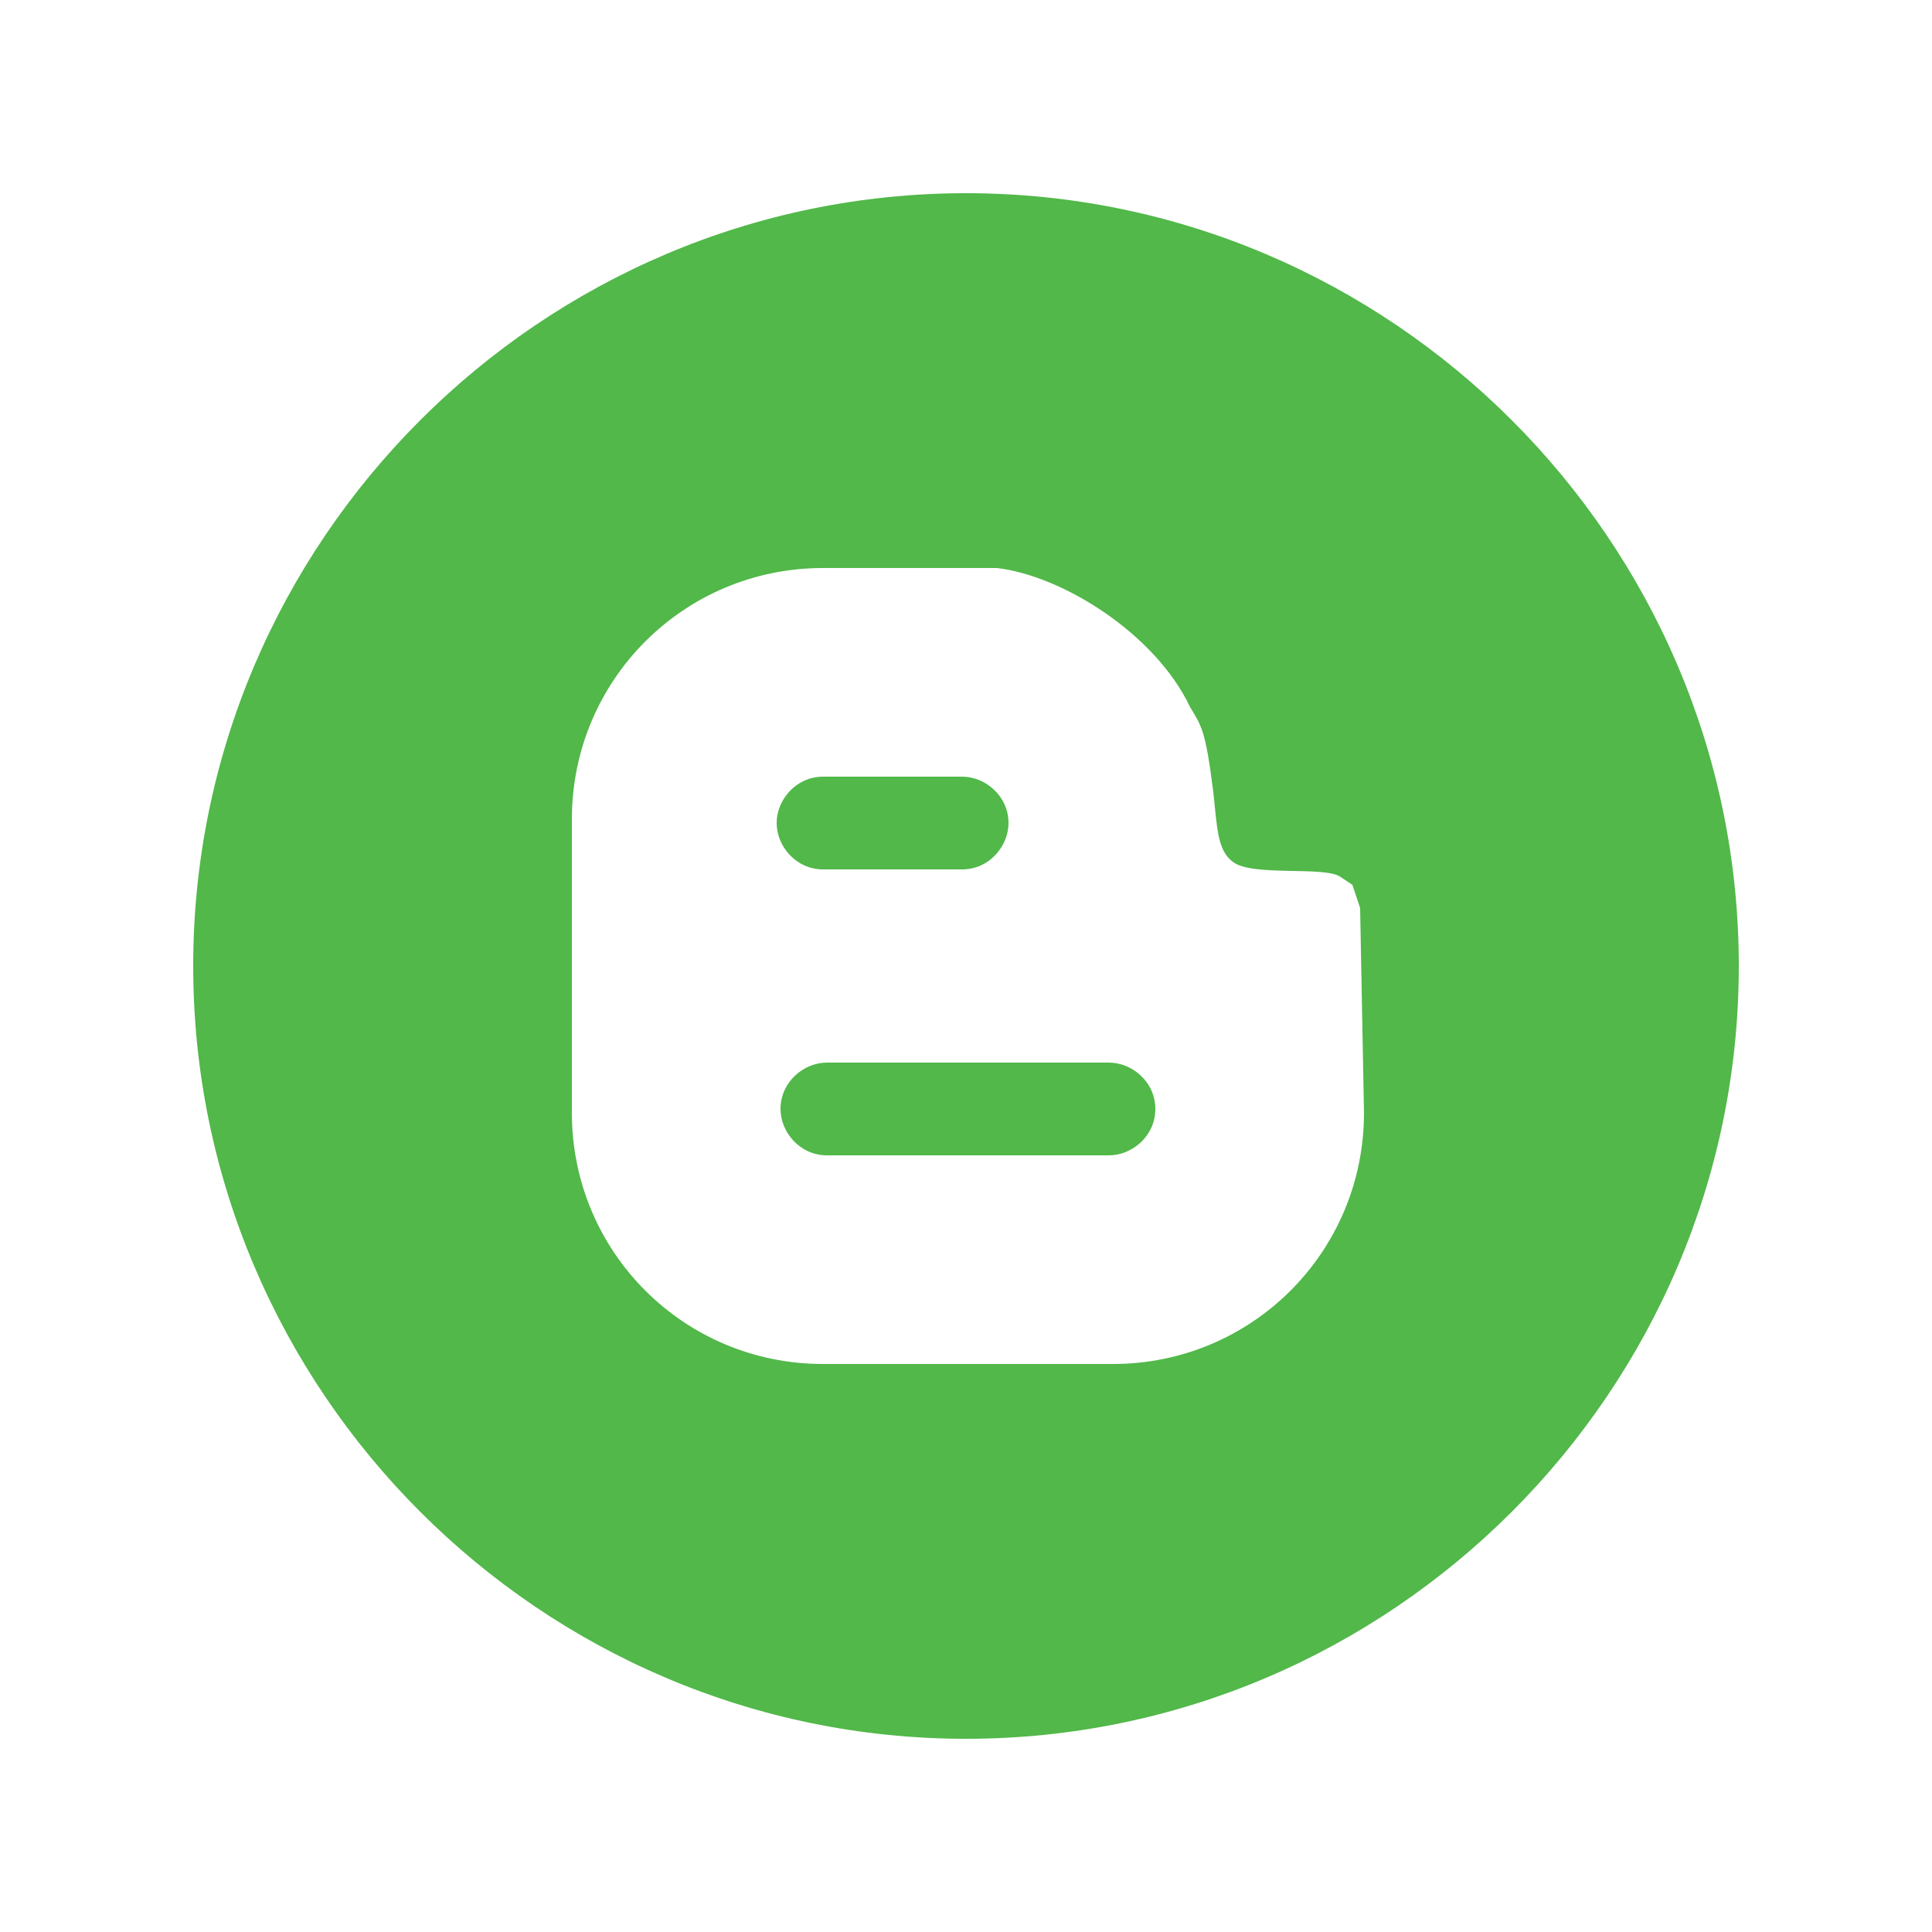 <?xml version="1.0" encoding="utf-8"?>
<!-- Generator: Adobe Illustrator 16.0.5, SVG Export Plug-In . SVG Version: 6.00 Build 0)  -->
<!DOCTYPE svg PUBLIC "-//W3C//DTD SVG 1.1//EN" "http://www.w3.org/Graphics/SVG/1.1/DTD/svg11.dtd">
<svg version="1.1" id="Layer_1" xmlns="http://www.w3.org/2000/svg" xmlns:xlink="http://www.w3.org/1999/xlink" x="0px" y="0px"
	 width="50px" height="50px" viewBox="0 0 50 50" style="enable-background:new 0 0 50 50;" xml:space="preserve">
<style type="text/css">
<![CDATA[
	.st0{fill:#51B849;}
]]>
</style>
<path class="st0" d="M29.9,28.7c0,0.7-0.6,1.2-1.2,1.2h-7.3c-0.7,0-1.2-0.6-1.2-1.2c0-0.7,0.6-1.2,1.2-1.2h7.3
	C29.3,27.5,29.9,28,29.9,28.7z M21.3,22.5h3.6c0.7,0,1.2-0.6,1.2-1.2c0-0.7-0.6-1.2-1.2-1.2h-3.6c-0.7,0-1.2,0.6-1.2,1.2
	S20.6,22.5,21.3,22.5z M45,25c0,11-9,20-20,20C14,45,5,36,5,25C5,14,14,5,25,5C36,5,45,14,45,25z M35.2,23.5l-0.1-0.3L35,22.9
	l-0.3-0.2c-0.4-0.3-2.3,0-2.8-0.4c-0.4-0.3-0.4-0.9-0.5-1.8c-0.2-1.6-0.3-1.7-0.6-2.2c-0.9-1.9-3.3-3.4-5-3.6h-4.5
	c-3.6,0-6.5,2.9-6.5,6.5v7.6c0,3.6,2.9,6.5,6.5,6.5h7.5c3.6,0,6.5-2.9,6.5-6.5L35.2,23.5z"/>
</svg>
